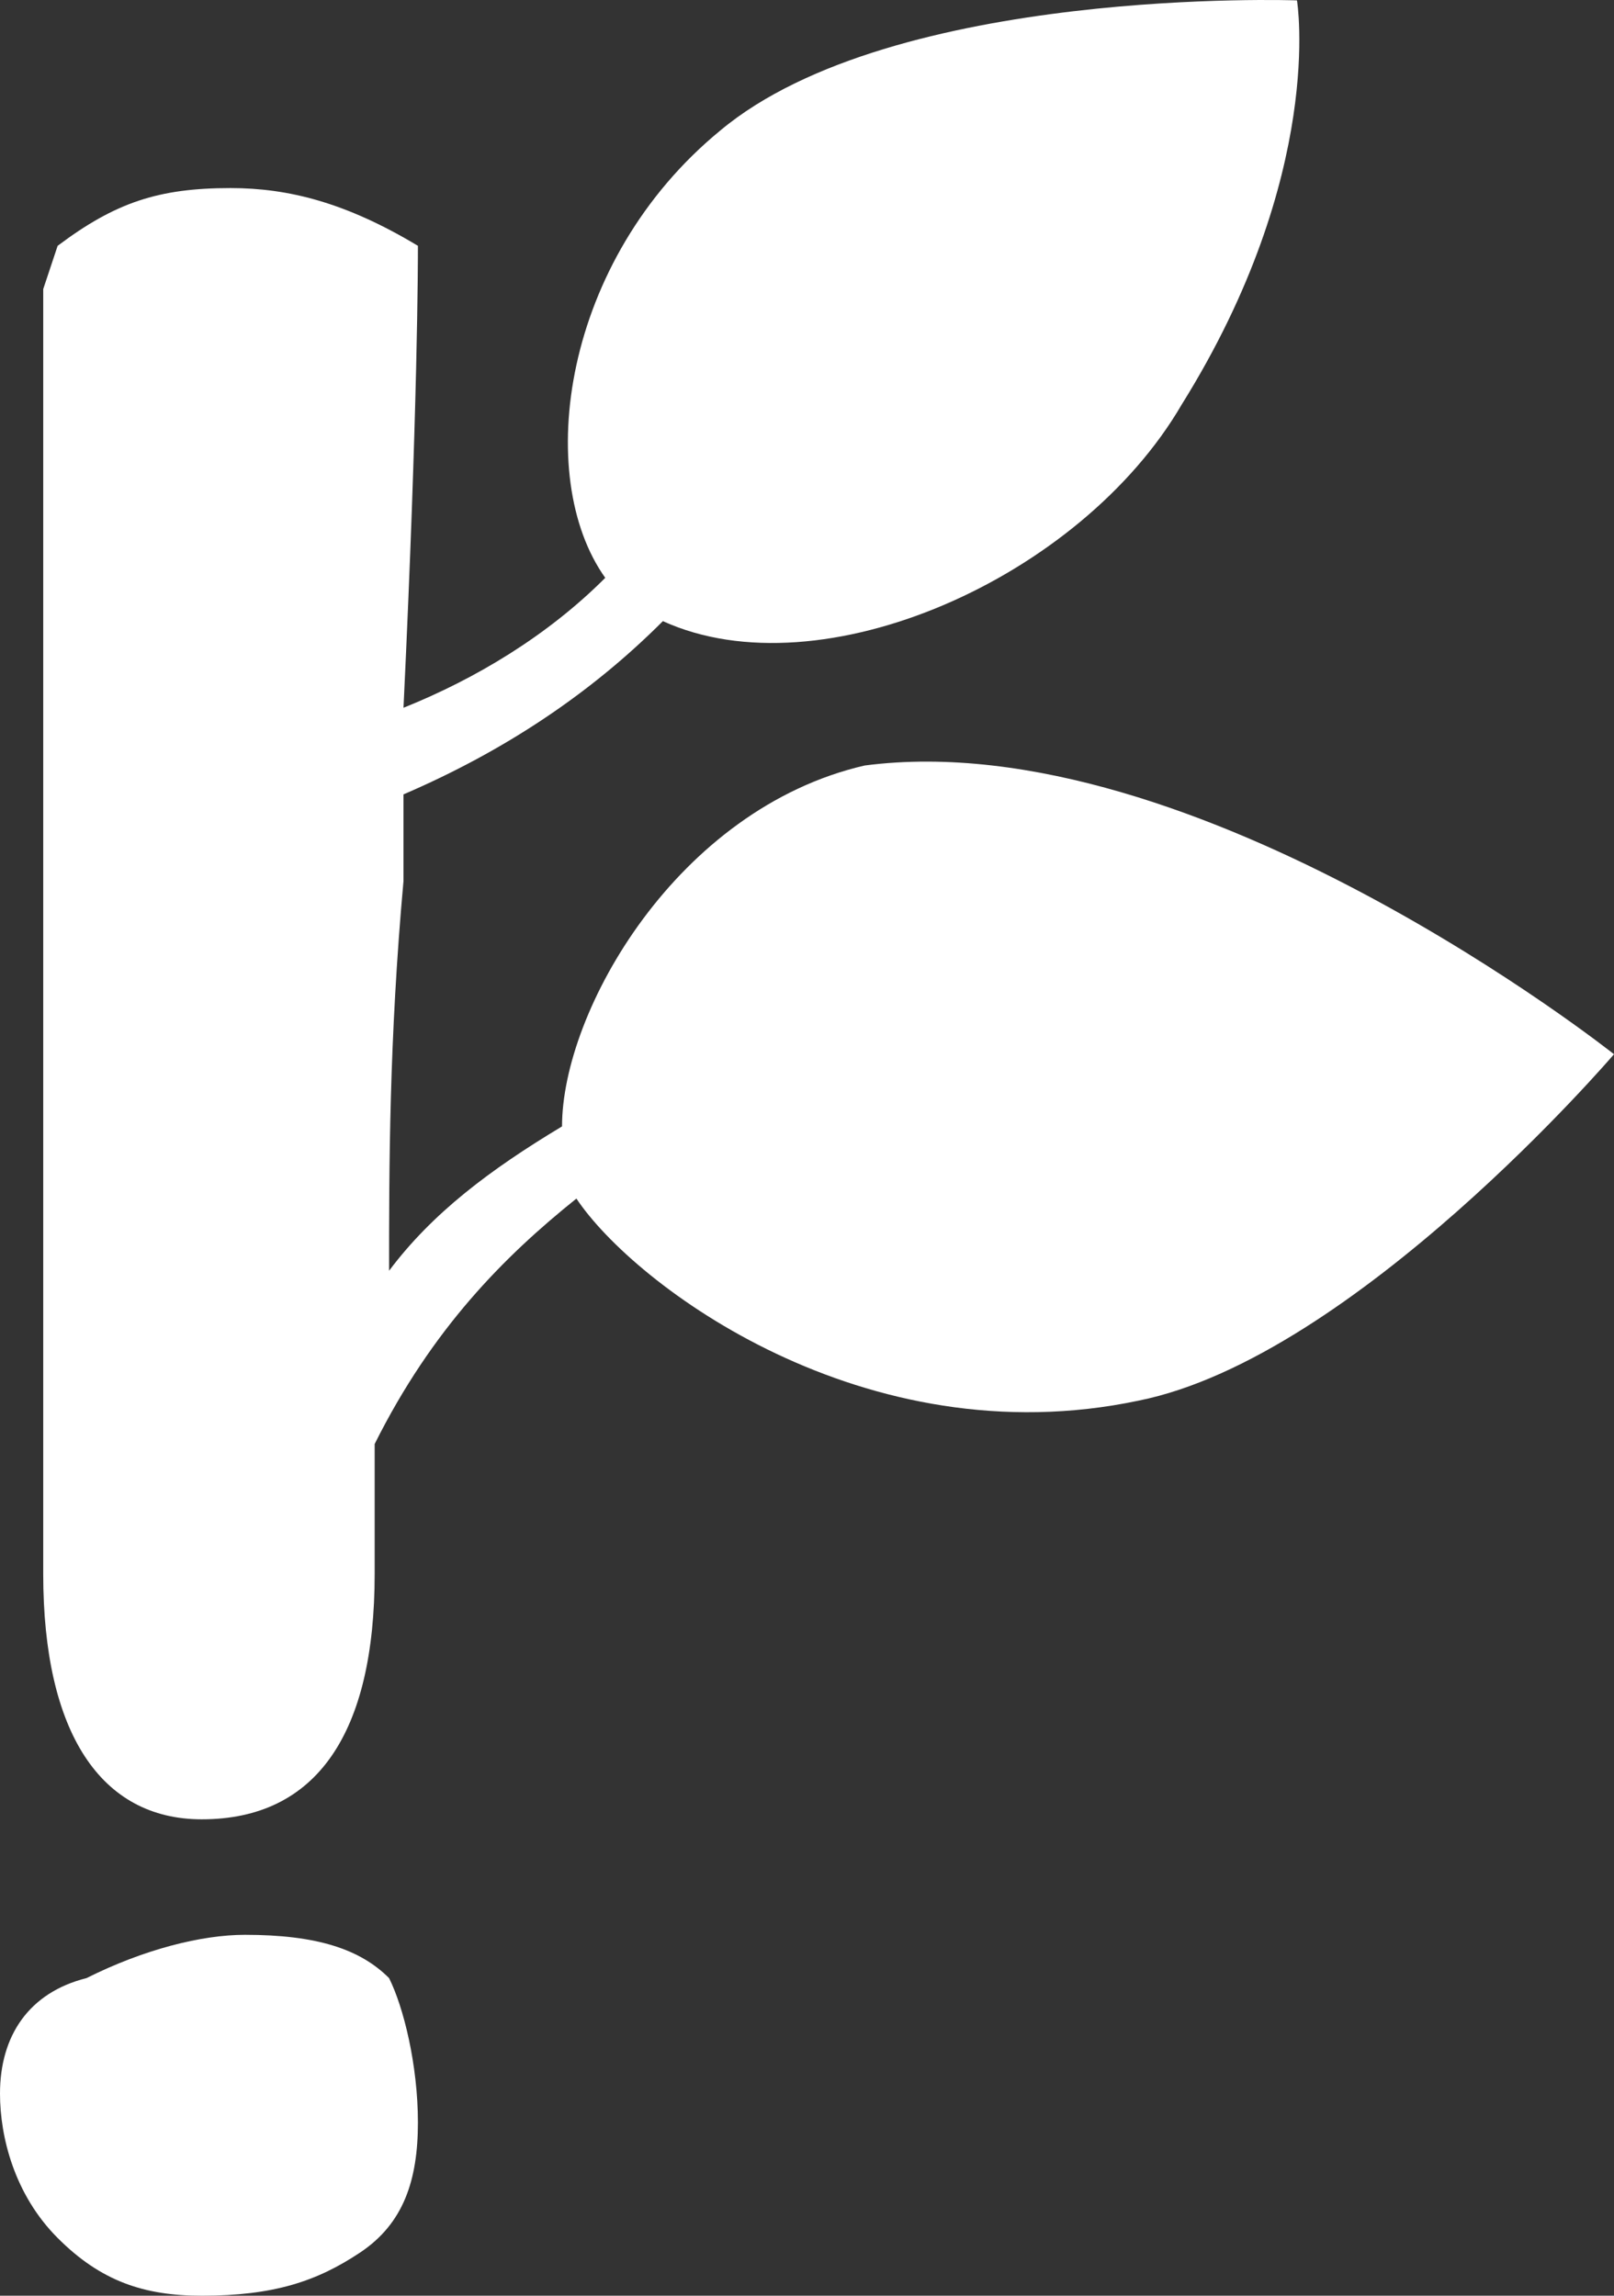 <svg width="45" height="64" viewBox="0 0 45 64" fill="none" xmlns="http://www.w3.org/2000/svg">
<rect x="0" y="0" width="45" height="64" fill="#333333" stroke="none"/>
<path d="M0 58.366C0 59.573 0.402 61.183 1.607 62.39C2.812 63.598 4.018 64 5.625 64C7.634 64 8.839 63.598 10.045 62.793C11.25 61.988 11.652 60.78 11.652 59.171C11.652 57.561 11.25 55.951 10.848 55.146C10.045 54.341 8.839 53.939 6.83 53.939C5.625 53.939 4.018 54.341 2.411 55.146C0.804 55.549 0 56.756 0 58.366ZM32.946 11.28C36.964 4.841 36.161 0.011 36.161 0.011C36.161 0.011 24.911 -0.391 20.089 3.633C15.67 7.255 14.866 13.292 16.875 16.109C15.268 17.719 13.259 18.926 11.25 19.731C11.652 11.28 11.652 7.255 11.652 6.853C9.643 5.645 8.036 5.243 6.429 5.243C4.42 5.243 3.214 5.645 1.607 6.853L1.205 8.06C1.205 12.487 1.205 17.719 1.205 23.756V25.768V31V35.829C1.205 37.439 1.205 38.646 1.205 39.853C1.205 41.061 1.205 41.865 1.205 42.67V43.878C1.205 48.305 2.812 50.719 5.625 50.719C8.839 50.719 10.446 48.305 10.446 43.878C10.446 43.878 10.446 42.268 10.446 40.256C12.054 37.036 14.062 35.024 16.071 33.414C17.679 35.829 24.107 40.658 31.741 39.048C37.768 37.841 45 29.39 45 29.39C45 29.39 33.348 20.133 24.107 21.341C18.884 22.548 15.67 28.182 15.67 31.402C13.661 32.609 12.054 33.817 10.848 35.426C10.848 32.609 10.848 28.987 11.25 24.56C11.25 23.756 11.25 22.951 11.25 22.146C14.062 20.938 16.473 19.329 18.482 17.316C22.902 19.329 30.134 16.109 32.946 11.28Z" fill="white"/>
</svg>
